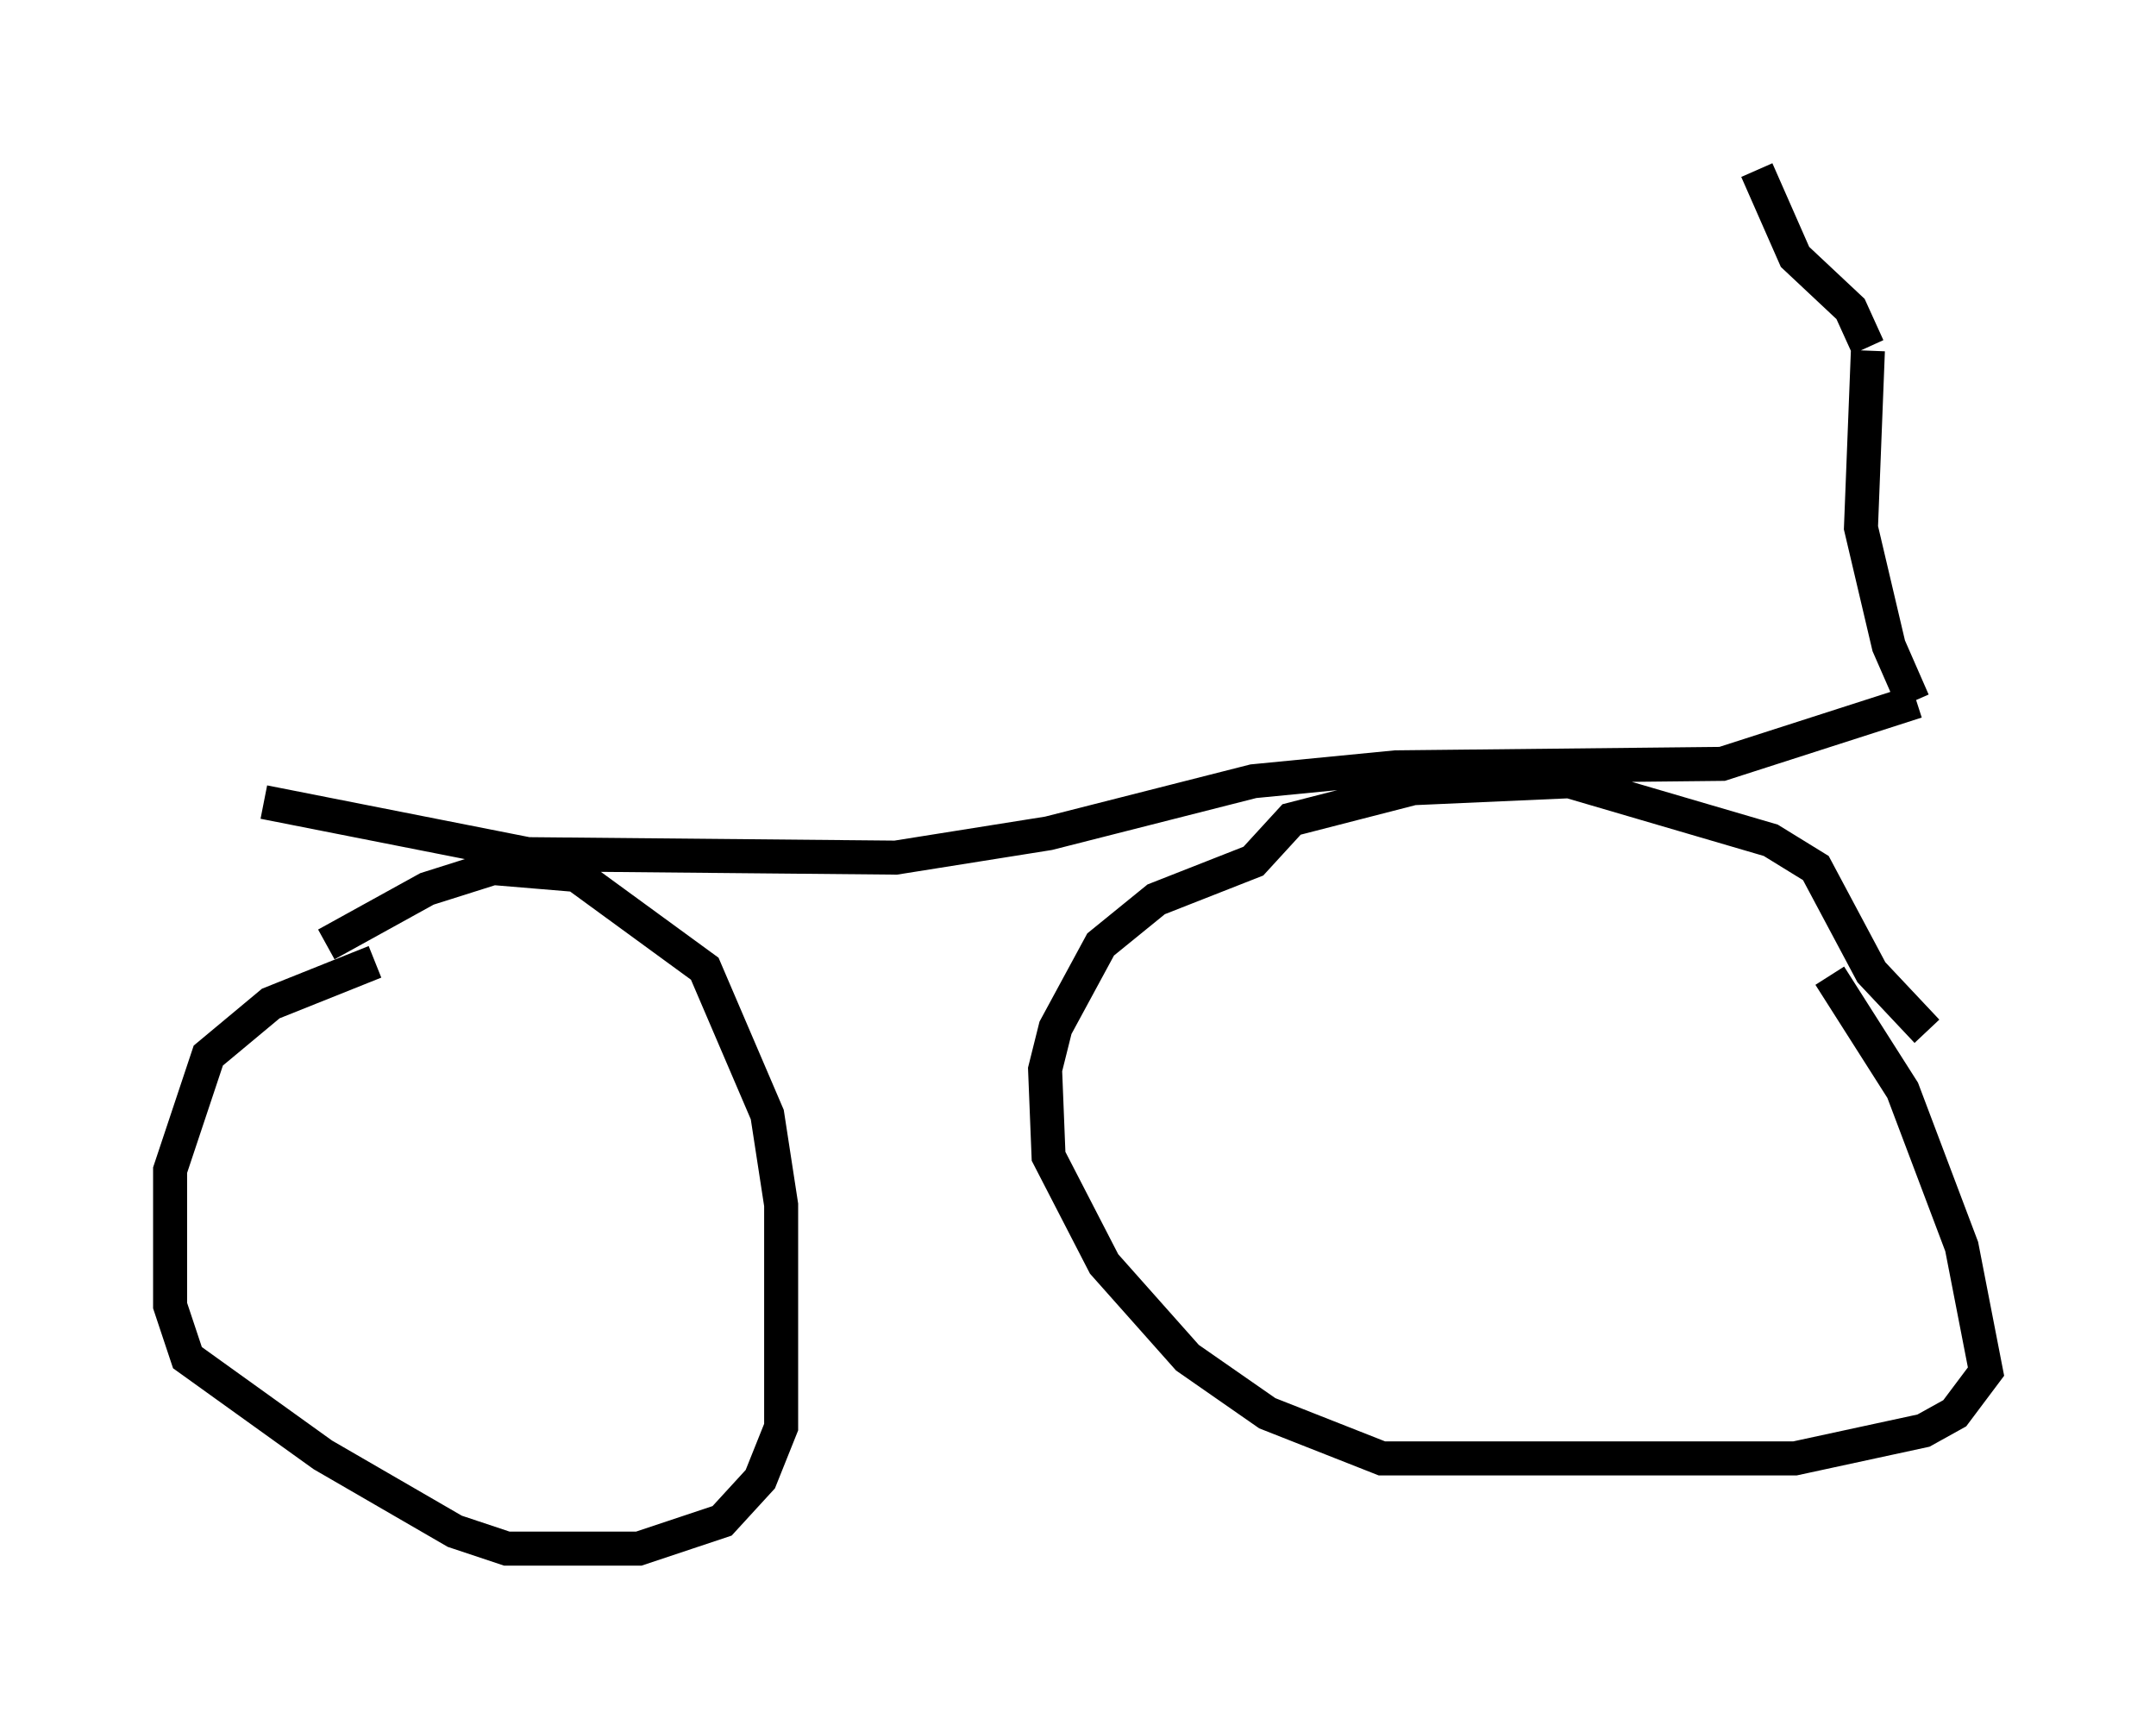 <?xml version="1.0" encoding="utf-8" ?>
<svg baseProfile="full" height="50.528" version="1.1" width="63.39" xmlns="http://www.w3.org/2000/svg" xmlns:ev="http://www.w3.org/2001/xml-events" xmlns:xlink="http://www.w3.org/1999/xlink"><defs /><rect fill="white" height="50.528" width="63.39" x="0" y="0" /><path d="M8.267, 29.602 m1.327, -1.838 l2.96, -1.633 1.94, -0.613 l2.45, 0.204 3.777, 2.756 l1.838, 4.288 0.408, 2.654 l0.0, 6.533 -0.613, 1.531 l-1.123, 1.225 -2.45, 0.817 l-3.879, 0.0 -1.531, -0.51 l-3.879, -2.246 -3.981, -2.858 l-0.51, -1.531 0.0, -3.981 l1.123, -3.369 1.838, -1.531 l3.063, -1.225 m42.773, 0.408 l2.144, 3.369 1.735, 4.594 l0.715, 3.675 -0.919, 1.225 l-0.919, 0.51 -3.777, 0.817 l-12.148, 0.0 -3.369, -1.327 l-2.348, -1.633 -2.45, -2.756 l-1.633, -3.165 -0.102, -2.552 l0.306, -1.225 1.327, -2.45 l1.633, -1.327 2.858, -1.123 l1.123, -1.225 3.573, -0.919 l4.594, -0.204 5.921, 1.735 l1.327, 0.817 1.633, 3.063 l1.633, 1.735 m-48.898, -6.738 l7.758, 1.531 10.821, 0.102 l4.492, -0.715 6.023, -1.531 l4.185, -0.408 9.596, -0.102 l5.717, -1.838 m-0.102, 0.0 l-0.715, -1.633 -0.817, -3.471 l0.204, -5.206 m0.0, -0.102 l-0.51, -1.123 -1.633, -1.531 l-1.123, -2.552 " fill="none" stroke="black" stroke-width="1" /></svg>